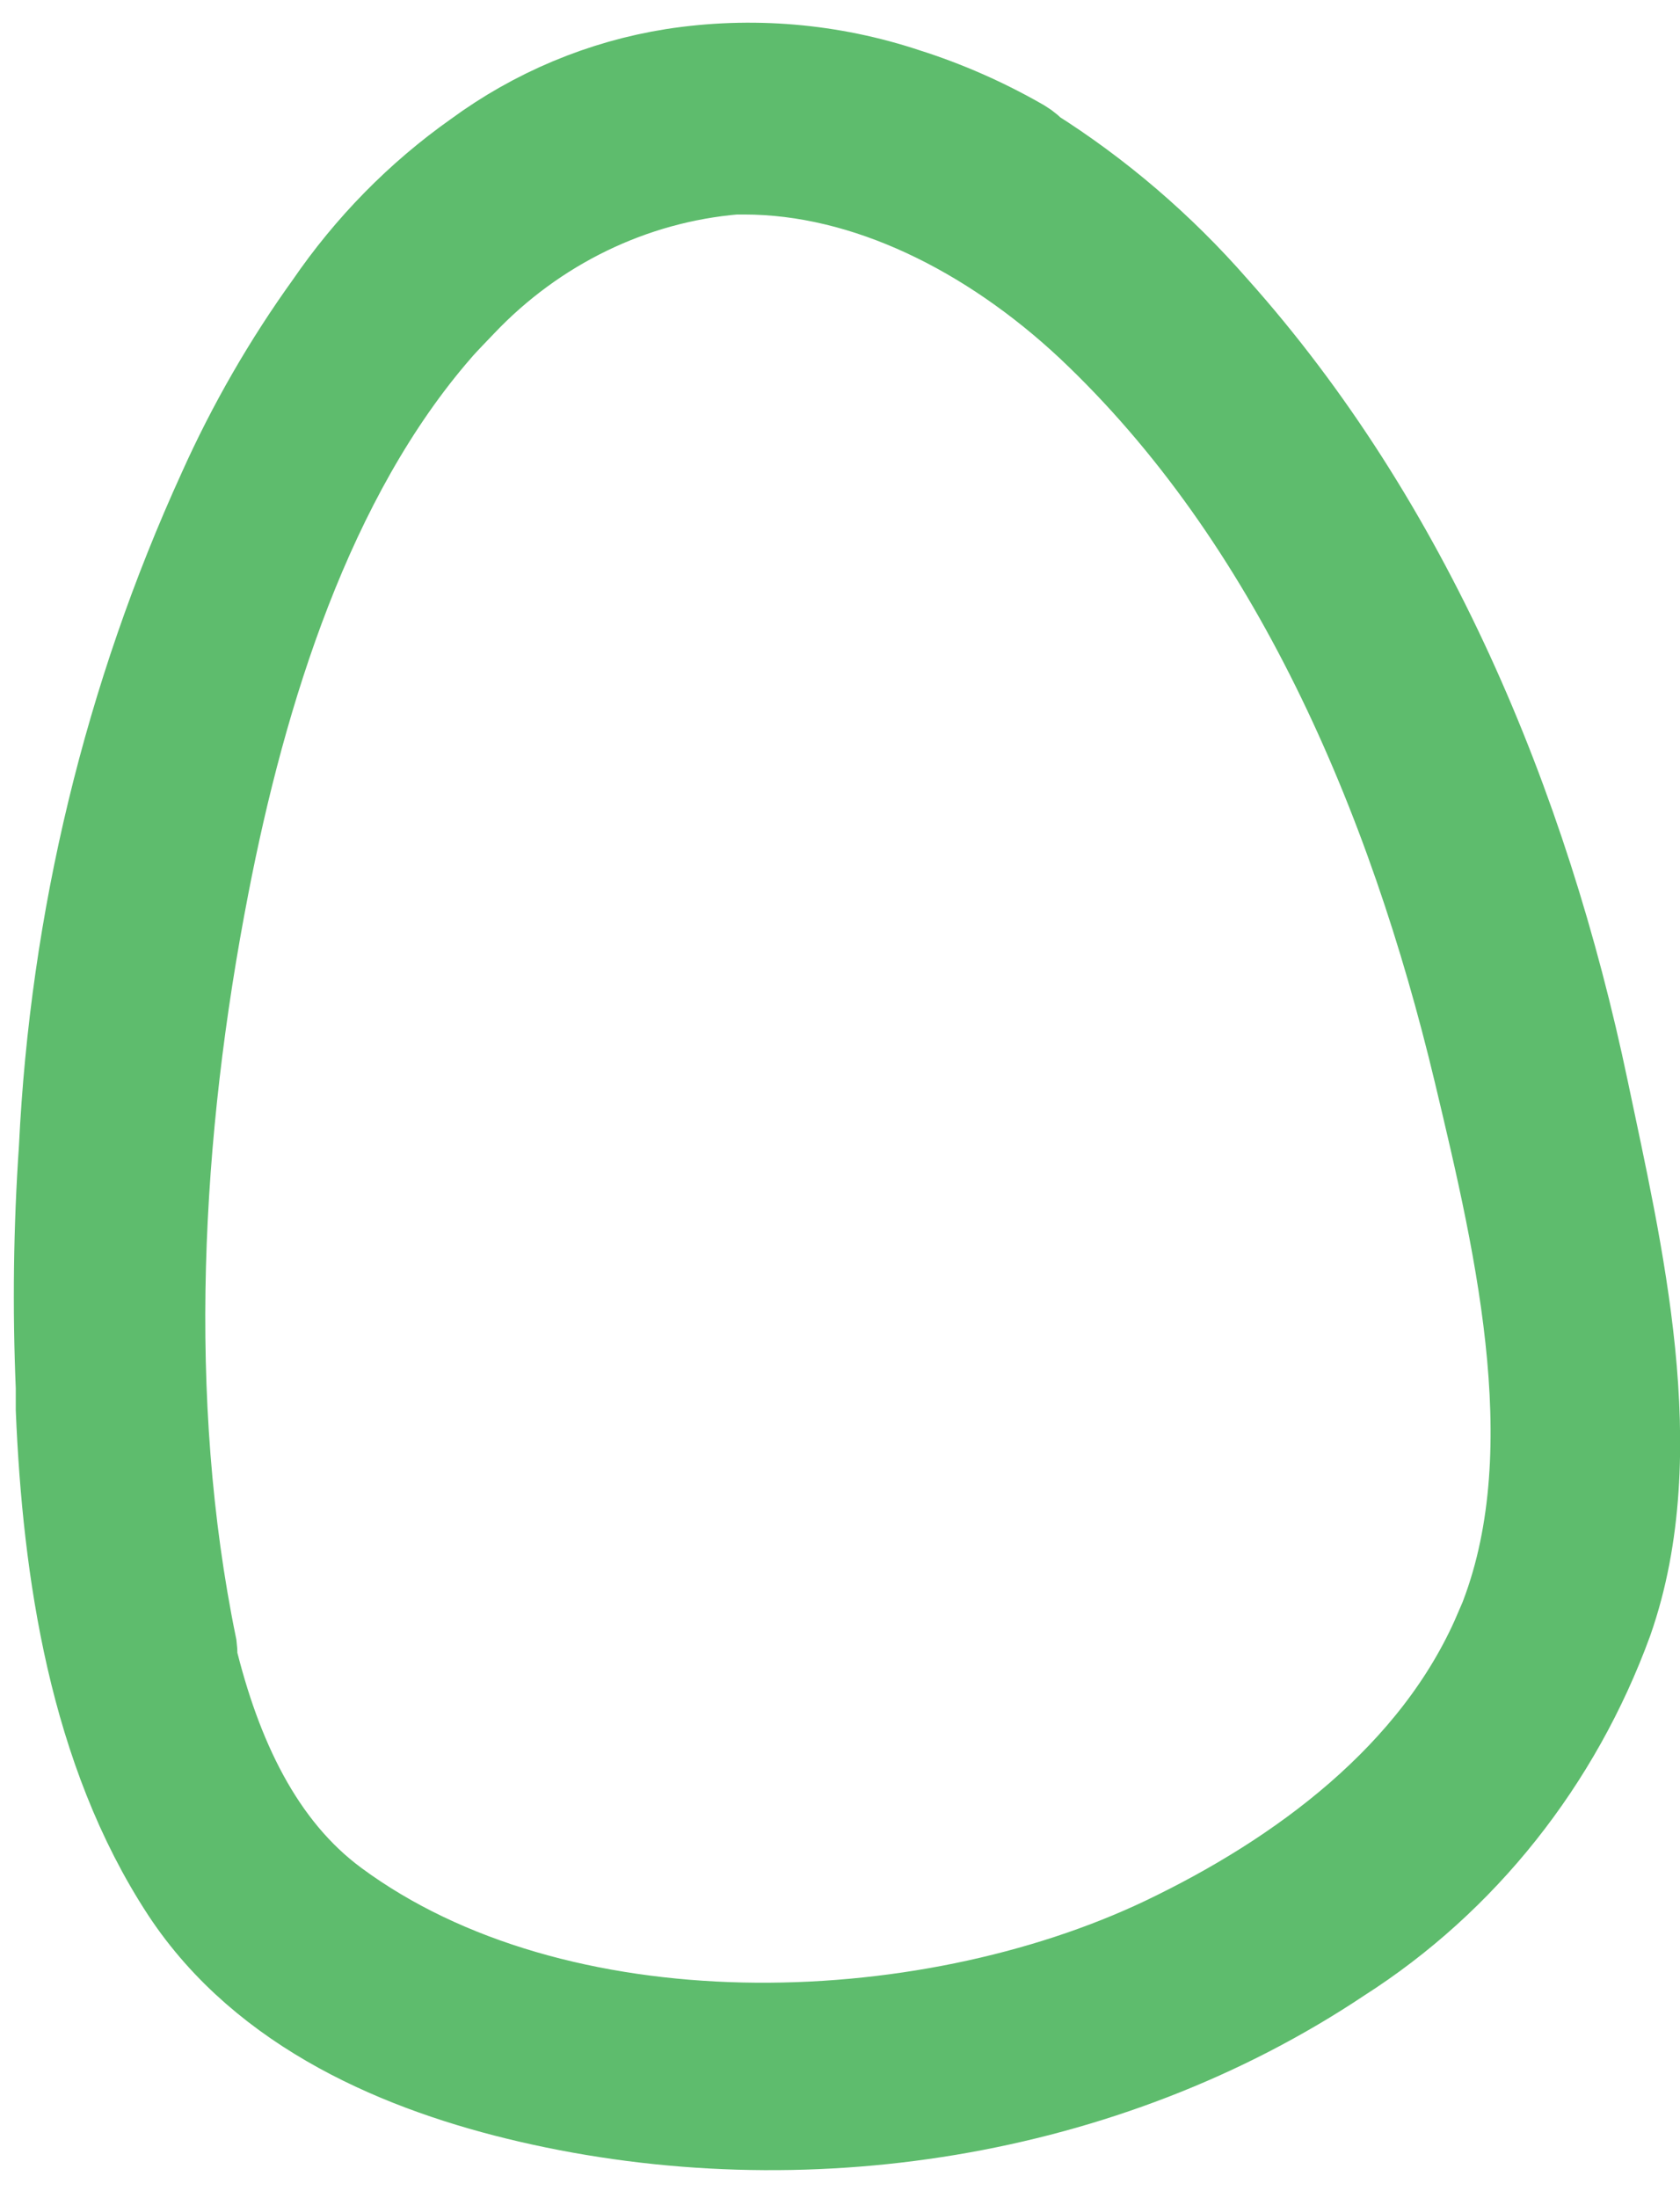 <svg width="13" height="17" viewBox="0 0 13 17" fill="none" xmlns="http://www.w3.org/2000/svg">
<path d="M12.119 8.46C11.661 6.274 10.76 4.125 9.286 2.478C8.88 2.014 8.413 1.614 7.899 1.29C7.88 1.268 7.858 1.249 7.833 1.234C7.558 1.076 7.268 0.948 6.968 0.853C6.407 0.666 5.812 0.616 5.23 0.706C4.705 0.789 4.206 0.998 3.772 1.317C3.341 1.621 2.966 2.003 2.664 2.444C2.347 2.884 2.074 3.357 1.85 3.856C1.13 5.432 0.717 7.142 0.633 8.887C0.591 9.499 0.583 10.113 0.609 10.727V10.897C0.661 12.14 0.863 13.491 1.555 14.546C2.139 15.431 3.165 15.866 4.13 16.089C6.199 16.568 8.503 16.22 10.292 15.024C11.215 14.435 11.925 13.543 12.311 12.486C12.749 11.236 12.381 9.709 12.119 8.46ZM11.723 12.681C11.223 13.841 10.138 14.631 9.072 15.14C7.16 16.05 4.275 16.141 2.51 14.84C1.879 14.376 1.541 13.63 1.348 12.834C1.351 12.809 1.351 12.784 1.348 12.759C0.952 10.826 1.069 8.744 1.444 6.817C1.735 5.314 2.256 3.623 3.278 2.449L3.296 2.428C3.352 2.366 3.411 2.306 3.469 2.245C4.059 1.623 4.844 1.242 5.68 1.172H5.759C6.75 1.172 7.74 1.674 8.533 2.415C10.138 3.926 11.061 6.102 11.576 8.255C11.905 9.635 12.309 11.326 11.725 12.681H11.723Z" fill="black" stroke="#5EBC6D" stroke-width="0.974" stroke-miterlimit="10"/>
</svg>

